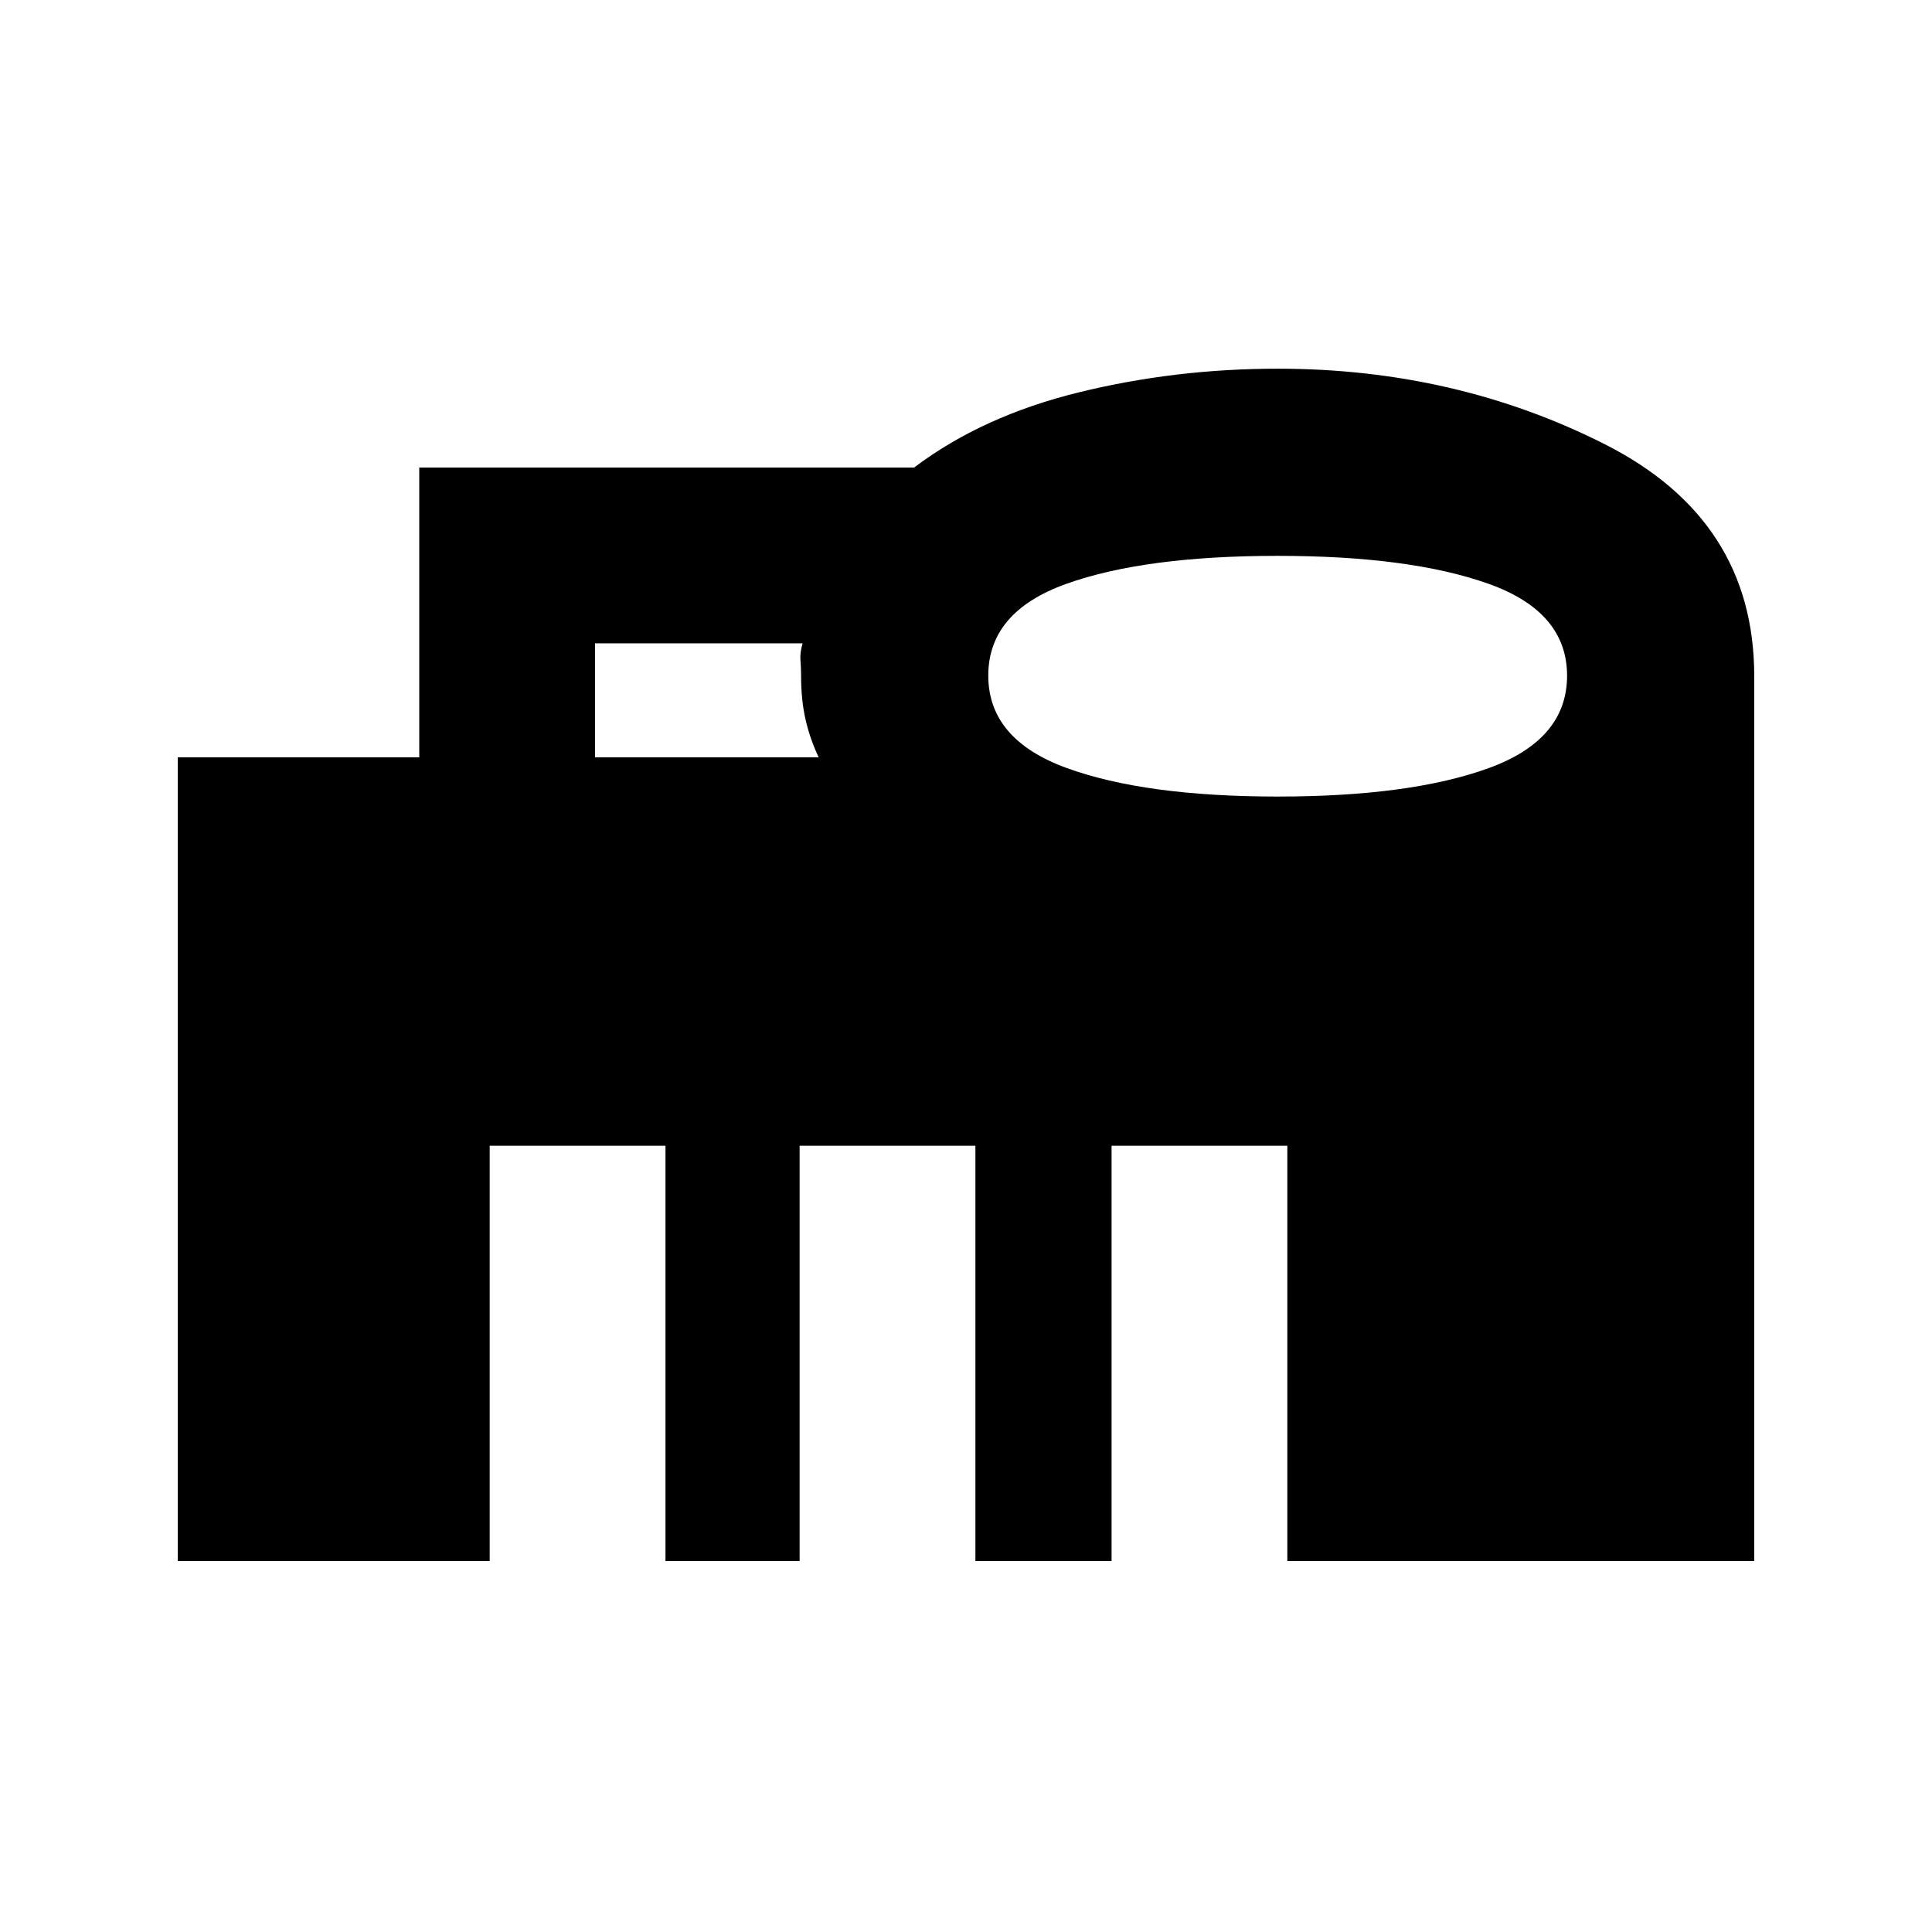 <svg xmlns="http://www.w3.org/2000/svg" height="20" viewBox="0 -960 960 960" width="20"><path d="M295.67-583.67H406.8q-4.37-9.26-6.55-18.91-2.19-9.65-2.19-21.37 0-4.11-.31-7.88-.32-3.78 1.05-8.5H295.67v56.66Zm339.27 19.47q65.97 0 104.85-14.15 38.88-14.16 38.88-45.89 0-31.74-38.95-45.65-38.94-13.91-104.92-13.91-65.97 0-104.85 13.87-38.88 13.88-38.88 45.61 0 31.73 38.94 45.93 38.95 14.19 104.93 14.19ZM88.33-184.33v-399.34h120v-144h245.86q33.85-25.57 81.78-37.35 47.93-11.78 98.9-11.78 88.34 0 162.57 37.55 74.23 37.56 74.23 115.25v439.67h-232v-206.34h-87.34v206.34h-67.66v-206.34h-87.34v206.34h-66.66v-206.34h-87.34v206.34h-155Z"/></svg>